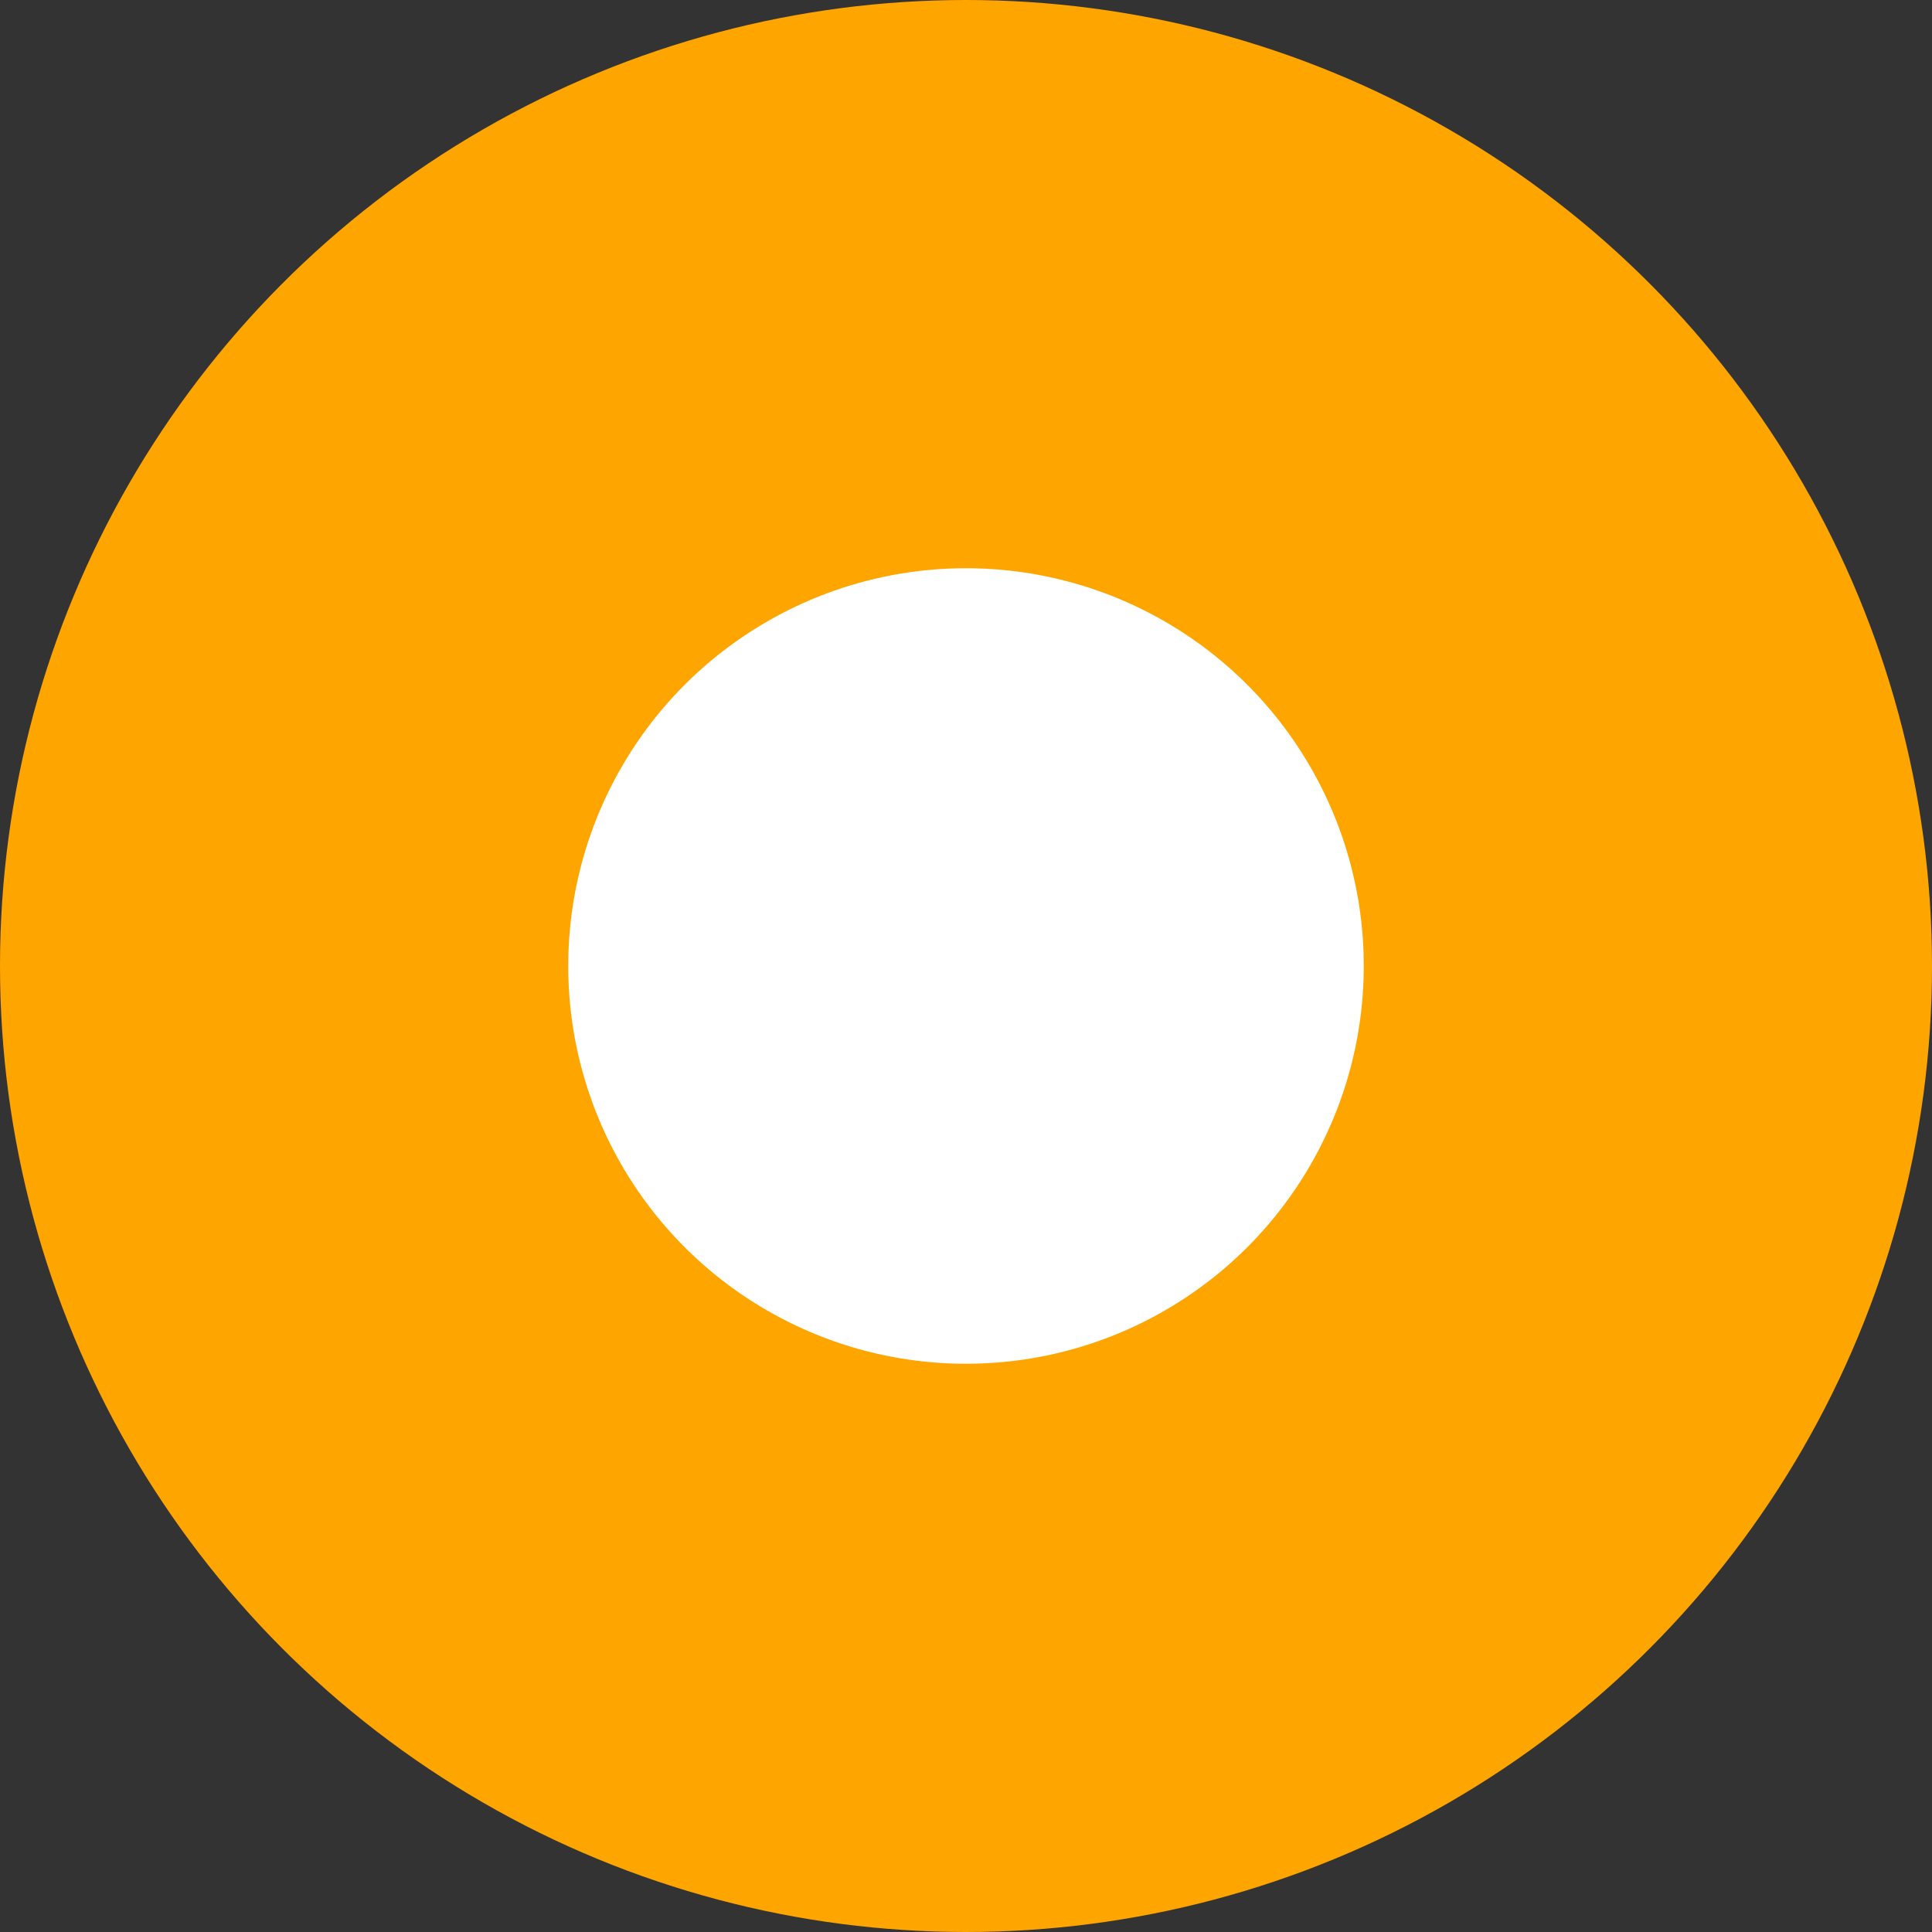 <?xml version="1.0" encoding="utf-8"?>
<!-- Generator: Adobe Illustrator 24.0.1, SVG Export Plug-In . SVG Version: 6.00 Build 0)  -->
<svg version="1.1" id="Layer_1" xmlns="http://www.w3.org/2000/svg" xmlns:xlink="http://www.w3.org/1999/xlink" x="0px" y="0px"
	 viewBox="0 0 17 17" style="enable-background:new 0 0 17 17;" xml:space="preserve">
<rect x="0" y="0" width="17" height="17" fill="#333333" stroke="none"/>
<style type="text/css">
	.st0{fill-rule:evenodd;clip-rule:evenodd;fill:#FFFFFF;stroke:#FFA500;stroke-width:5;}
</style>
<title>Oval</title>
<desc>Created with Sketch.</desc>
<g id="Welcome">
	<g id="Swift-App-Development--" transform="translate(-429, -6278)">
		<circle id="Oval" class="st0" cx="437.5" cy="6286.5" r="6"/>
	</g>
</g>
</svg>
